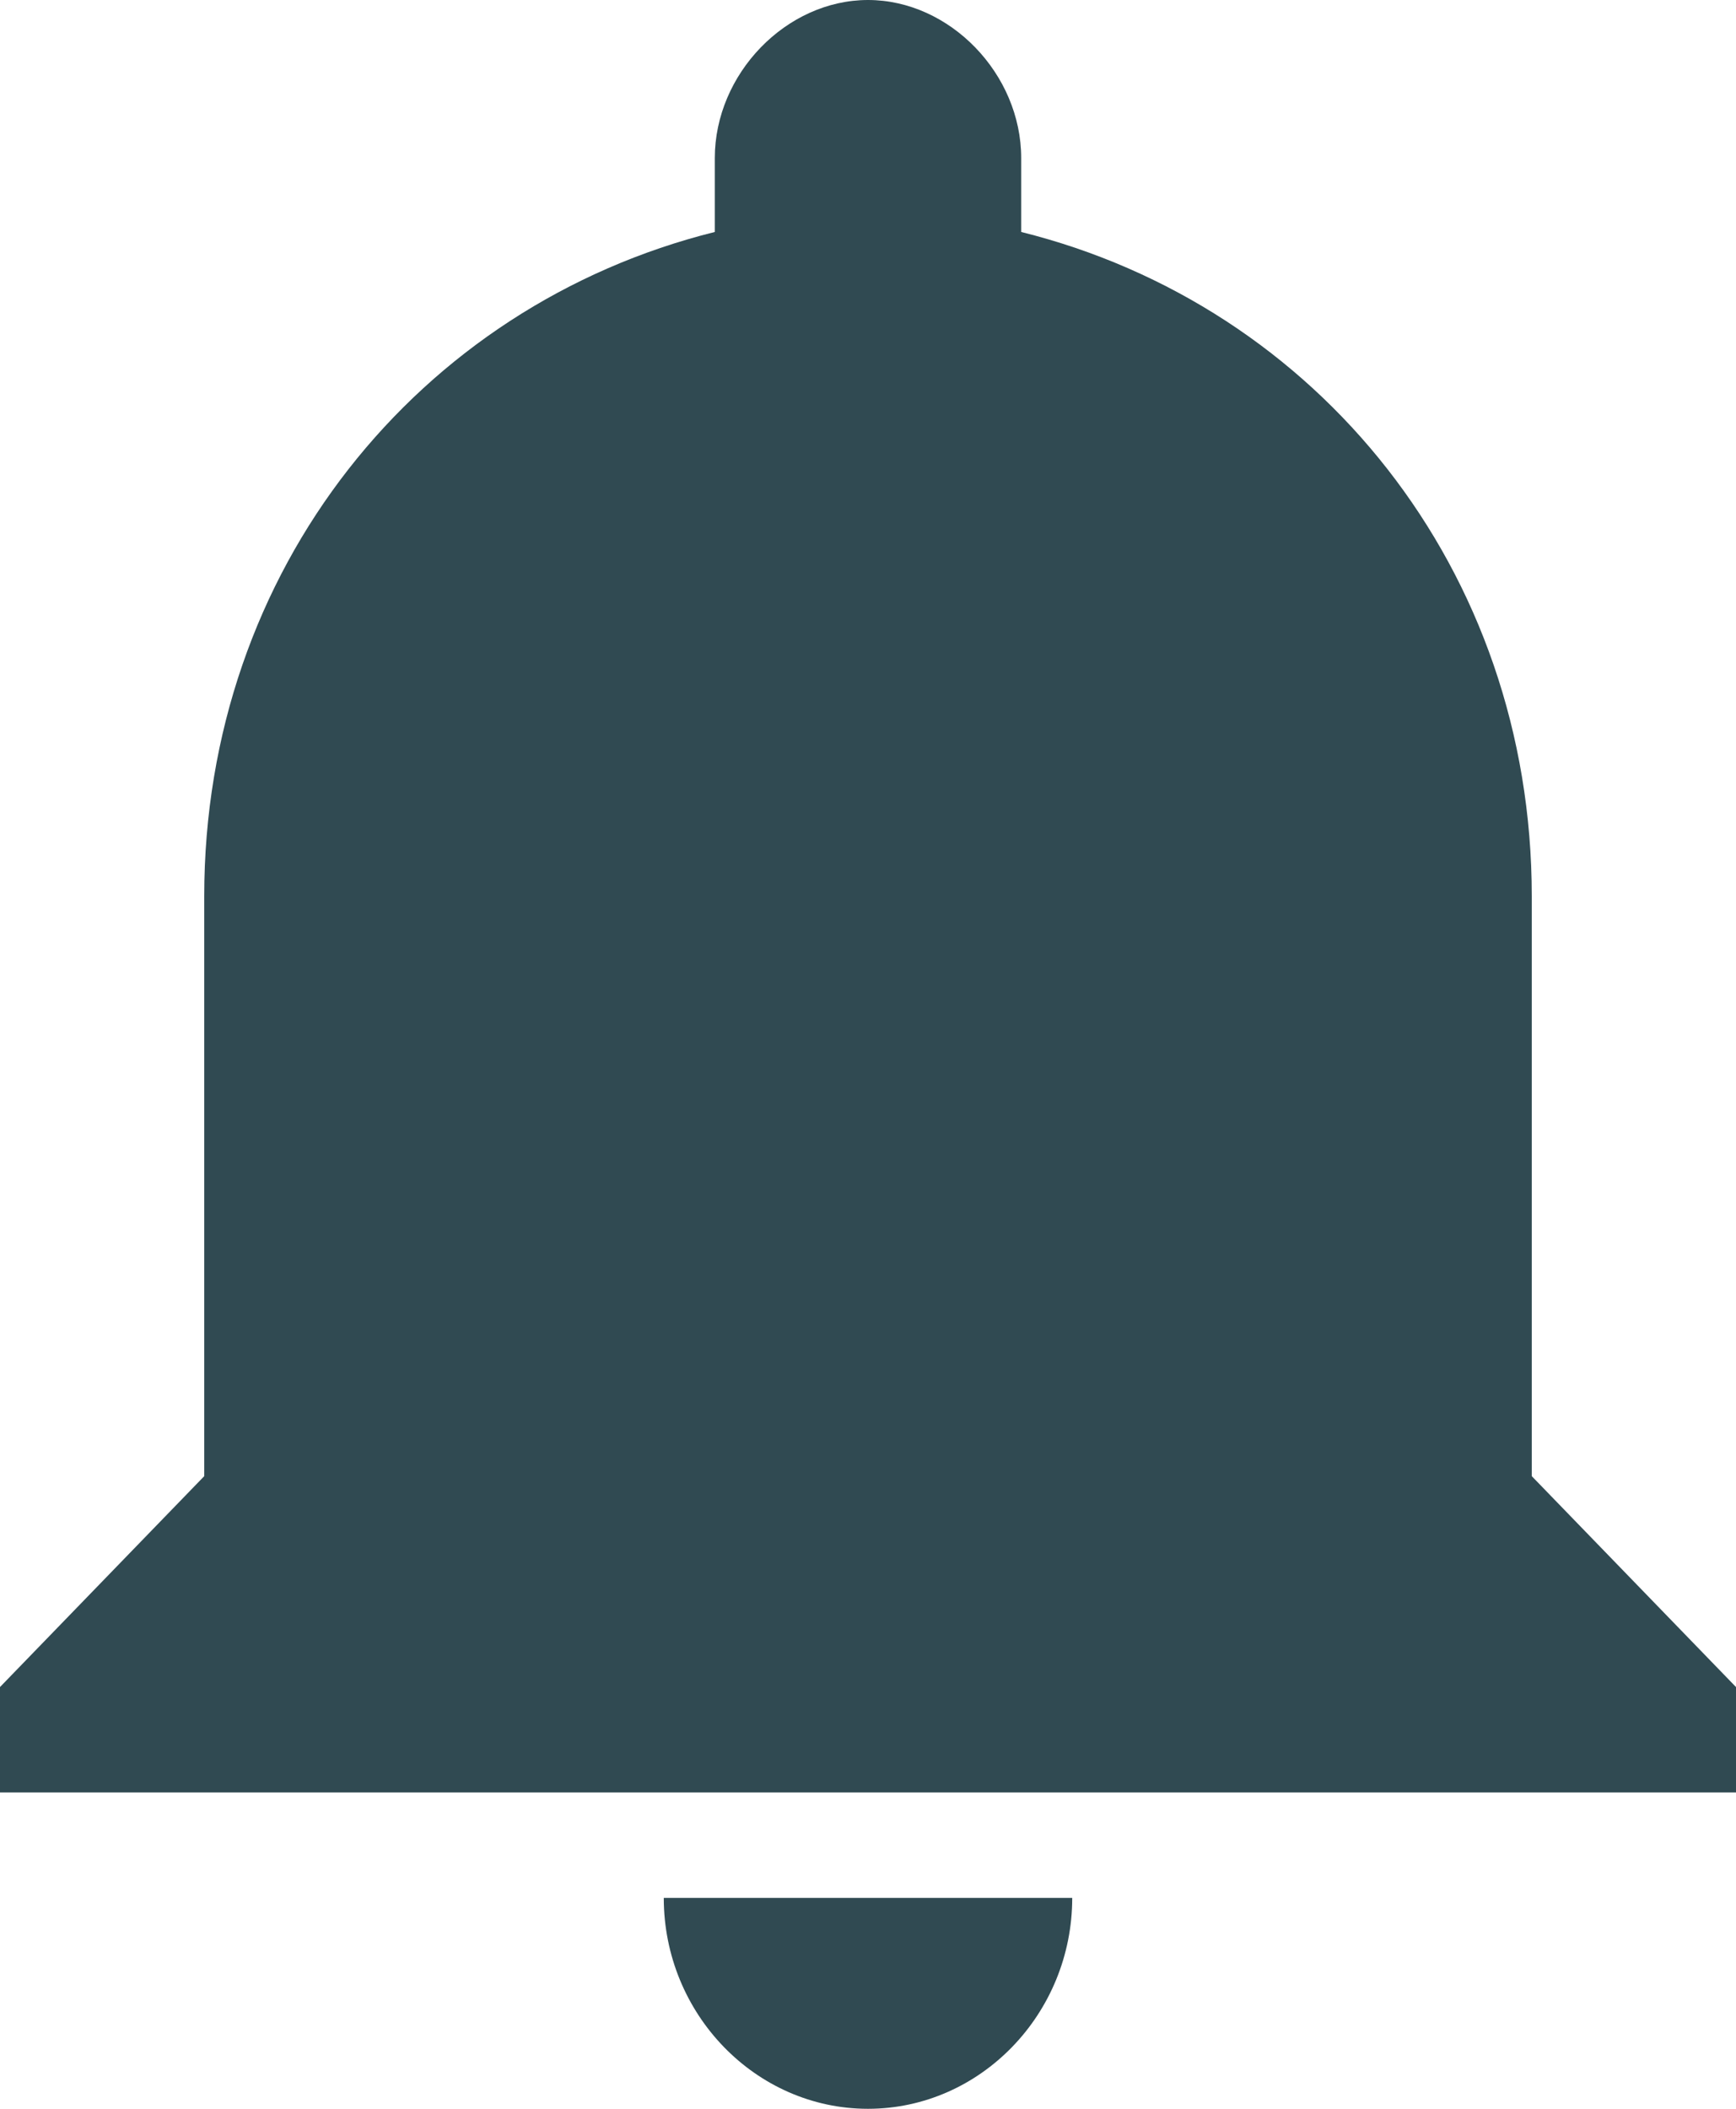 <svg width="28" height="34" viewBox="0 0 28 34" version="1.1" xmlns="http://www.w3.org/2000/svg" xmlns:xlink="http://www.w3.org/1999/xlink">
<title>Vector</title>
<desc>Created using Figma</desc>
<g id="Canvas" transform="translate(-1311 -2261)">
<g id="Vector">
<use xlink:href="#path0_fill" transform="translate(1311 2261)" fill="#304A52"/>
</g>
</g>
<defs>
<path id="path0_fill" d="M 14 34C 15.812 34 17.294 32.47 17.294 30.6L 10.706 30.6C 10.706 32.47 12.188 34 14 34ZM 24.706 23.8L 24.706 14.45C 24.706 9.18 21.247 4.93 16.471 3.74L 16.471 2.55C 16.471 1.19 15.318 0 14 0C 12.682 0 11.529 1.19 11.529 2.55L 11.529 3.74C 6.753 4.93 3.294 9.18 3.294 14.45L 3.294 23.8L 0 27.2L 0 28.9L 28 28.9L 28 27.2L 24.706 23.8Z"/>
</defs>
</svg>
